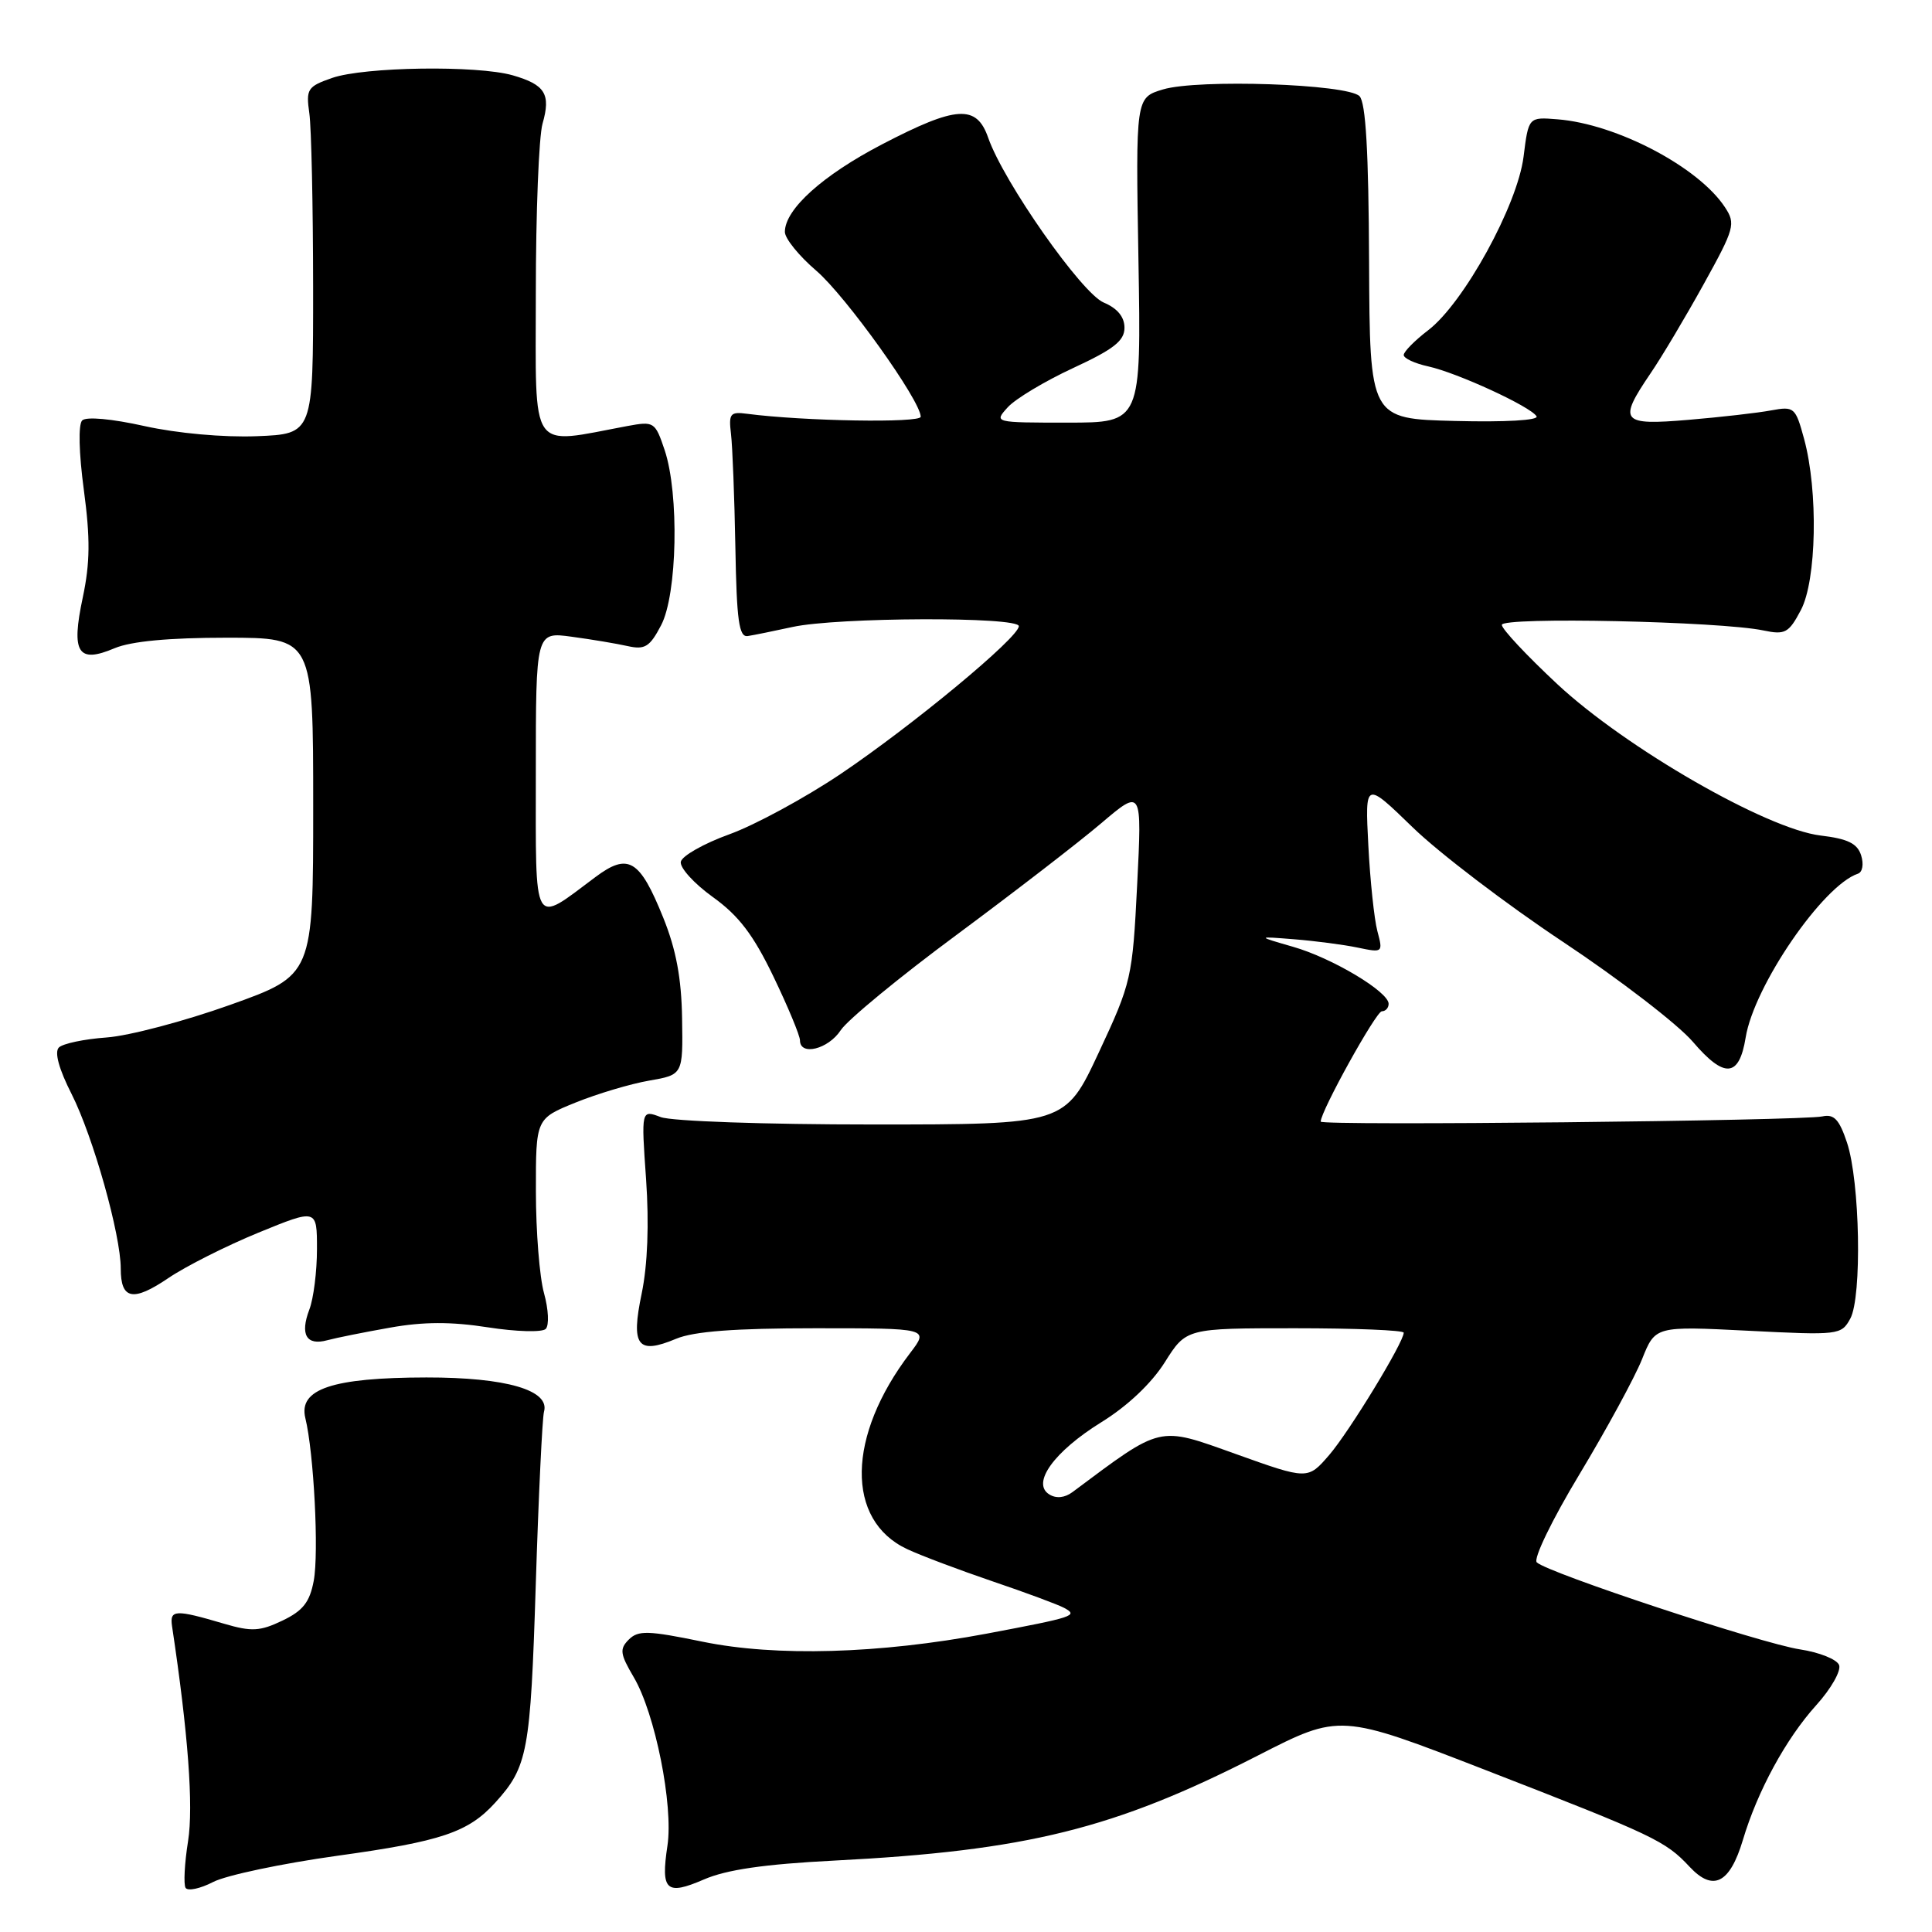 <?xml version="1.0" encoding="UTF-8" standalone="no"?>
<!DOCTYPE svg PUBLIC "-//W3C//DTD SVG 1.1//EN" "http://www.w3.org/Graphics/SVG/1.1/DTD/svg11.dtd" >
<svg xmlns="http://www.w3.org/2000/svg" xmlns:xlink="http://www.w3.org/1999/xlink" version="1.1" viewBox="0 0 256 256">
 <g >
 <path fill="currentColor"
d=" M 44.69 245.90 C 58.51 243.99 62.05 242.79 65.63 238.85 C 69.93 234.10 70.29 232.18 70.99 210.03 C 71.36 198.19 71.86 187.86 72.08 187.07 C 72.91 184.21 67.09 182.51 56.50 182.52 C 44.03 182.54 39.52 184.05 40.46 187.91 C 41.59 192.52 42.27 205.76 41.57 209.47 C 41.04 212.30 40.14 213.44 37.42 214.74 C 34.45 216.16 33.33 216.22 29.72 215.16 C 23.18 213.23 22.47 213.27 22.80 215.50 C 24.93 229.65 25.65 239.34 24.92 243.96 C 24.45 246.90 24.31 249.69 24.59 250.15 C 24.88 250.61 26.53 250.26 28.25 249.37 C 29.98 248.48 37.37 246.92 44.69 245.90 Z  M 110.50 246.54 C 136.05 245.23 147.65 242.35 166.67 232.62 C 177.56 227.05 177.56 227.05 196.92 234.57 C 219.24 243.24 220.67 243.92 223.89 247.37 C 227.00 250.69 229.21 249.58 230.94 243.81 C 232.87 237.33 236.65 230.39 240.64 225.97 C 242.61 223.80 243.98 221.39 243.69 220.63 C 243.40 219.87 241.06 218.94 238.50 218.55 C 233.43 217.79 205.04 208.40 203.63 207.02 C 203.15 206.55 205.65 201.38 209.30 195.33 C 212.88 189.38 216.61 182.52 217.58 180.10 C 219.33 175.71 219.33 175.71 231.64 176.33 C 243.65 176.94 243.98 176.90 245.17 174.73 C 246.74 171.85 246.46 156.53 244.73 151.38 C 243.71 148.33 243.02 147.59 241.47 147.93 C 238.73 148.52 175.00 149.19 175.00 148.62 C 175.00 147.24 182.34 134.00 183.10 134.00 C 183.59 134.00 184.00 133.56 184.00 133.01 C 184.00 131.41 176.51 126.93 171.32 125.45 C 166.50 124.06 166.50 124.06 171.50 124.46 C 174.25 124.68 178.03 125.17 179.89 125.56 C 183.24 126.26 183.27 126.23 182.51 123.38 C 182.09 121.80 181.55 116.67 181.31 112.00 C 180.87 103.50 180.87 103.50 187.19 109.63 C 190.66 113.00 199.62 119.83 207.10 124.80 C 214.58 129.77 222.33 135.73 224.31 138.04 C 228.50 142.94 230.45 142.78 231.31 137.47 C 232.42 130.63 241.55 117.32 246.18 115.77 C 246.79 115.57 246.98 114.51 246.61 113.34 C 246.11 111.76 244.84 111.14 241.23 110.71 C 234.10 109.85 215.44 99.12 206.35 90.65 C 202.31 86.88 199.00 83.35 199.00 82.80 C 199.00 81.71 227.94 82.33 233.67 83.54 C 236.53 84.14 237.02 83.88 238.62 80.85 C 240.71 76.92 240.94 65.08 239.05 58.15 C 237.91 53.96 237.74 53.82 234.68 54.38 C 232.93 54.71 228.01 55.27 223.75 55.63 C 214.79 56.39 214.36 55.87 218.70 49.48 C 220.19 47.30 223.36 41.97 225.75 37.65 C 229.84 30.26 230.01 29.66 228.57 27.47 C 225.08 22.14 214.22 16.43 206.38 15.81 C 202.54 15.50 202.54 15.50 201.88 20.76 C 201.07 27.21 193.95 40.16 189.25 43.75 C 187.46 45.12 186.00 46.60 186.00 47.04 C 186.00 47.48 187.46 48.16 189.25 48.55 C 193.10 49.40 202.80 53.86 203.60 55.16 C 203.93 55.69 199.44 55.95 192.83 55.78 C 181.50 55.50 181.50 55.50 181.41 34.71 C 181.35 20.09 180.97 13.57 180.14 12.74 C 178.53 11.13 158.77 10.45 154.10 11.85 C 150.48 12.94 150.48 12.94 150.85 34.47 C 151.22 56.00 151.22 56.00 141.46 56.00 C 131.70 56.00 131.69 56.00 133.53 53.97 C 134.54 52.85 138.44 50.51 142.19 48.77 C 147.57 46.28 149.00 45.16 149.00 43.43 C 149.00 41.99 148.06 40.85 146.25 40.09 C 143.33 38.87 132.98 24.11 130.94 18.25 C 129.40 13.83 126.74 13.99 116.89 19.12 C 109.01 23.22 104.00 27.73 104.00 30.73 C 104.00 31.60 105.87 33.91 108.16 35.87 C 112.06 39.21 122.00 53.10 122.00 55.22 C 122.00 56.07 106.50 55.81 99.00 54.83 C 96.75 54.53 96.54 54.80 96.86 57.50 C 97.06 59.15 97.32 65.90 97.44 72.50 C 97.61 82.23 97.92 84.46 99.08 84.28 C 99.86 84.16 102.53 83.62 105.00 83.08 C 110.91 81.78 135.00 81.69 135.00 82.97 C 135.00 84.47 120.90 96.15 111.35 102.58 C 106.64 105.74 100.02 109.33 96.64 110.55 C 93.26 111.77 90.37 113.41 90.21 114.19 C 90.06 114.97 91.96 117.07 94.45 118.86 C 97.89 121.33 99.82 123.86 102.49 129.41 C 104.42 133.42 106.00 137.23 106.00 137.85 C 106.00 139.96 109.75 139.03 111.40 136.51 C 112.30 135.14 119.21 129.45 126.77 123.86 C 134.32 118.26 142.94 111.62 145.91 109.09 C 151.32 104.50 151.32 104.50 150.68 117.22 C 150.06 129.59 149.92 130.20 145.59 139.47 C 141.14 149.00 141.14 149.00 115.63 149.00 C 101.36 149.00 88.99 148.57 87.55 148.02 C 84.96 147.04 84.96 147.04 85.61 156.27 C 86.02 162.18 85.81 167.61 85.03 171.38 C 83.57 178.36 84.47 179.54 89.60 177.39 C 91.95 176.41 97.39 176.00 108.02 176.00 C 123.10 176.00 123.10 176.00 120.60 179.28 C 112.20 190.29 112.03 201.45 120.21 205.27 C 122.02 206.12 127.10 208.03 131.50 209.53 C 135.90 211.02 140.18 212.61 141.00 213.05 C 142.92 214.09 142.37 214.27 130.72 216.47 C 116.48 219.14 102.84 219.53 93.13 217.54 C 85.85 216.04 84.57 216.01 83.32 217.25 C 82.07 218.50 82.16 219.15 83.97 222.23 C 86.81 227.03 89.24 239.21 88.44 244.56 C 87.54 250.53 88.27 251.20 93.27 249.04 C 96.26 247.74 101.31 247.01 110.50 246.54 Z  M 51.68 175.92 C 56.08 175.13 59.80 175.12 64.66 175.88 C 68.40 176.46 71.84 176.56 72.31 176.09 C 72.78 175.62 72.68 173.50 72.09 171.37 C 71.49 169.24 71.01 163.16 71.01 157.87 C 71.00 148.23 71.00 148.23 76.25 146.10 C 79.14 144.93 83.53 143.62 86.00 143.19 C 90.50 142.41 90.50 142.41 90.38 134.96 C 90.30 129.63 89.59 125.82 87.88 121.59 C 84.76 113.86 83.25 112.96 78.89 116.22 C 70.48 122.50 71.00 123.40 71.00 102.40 C 71.00 83.72 71.00 83.72 75.75 84.37 C 78.36 84.72 81.70 85.28 83.17 85.61 C 85.45 86.12 86.10 85.72 87.60 82.85 C 89.75 78.76 90.01 65.44 88.07 59.64 C 86.81 55.89 86.66 55.80 83.14 56.45 C 69.98 58.90 71.00 60.38 71.00 38.87 C 71.00 28.21 71.40 18.09 71.89 16.38 C 73.01 12.47 72.24 11.22 67.94 9.98 C 63.22 8.63 48.26 8.85 44.00 10.33 C 40.74 11.47 40.53 11.79 40.99 15.03 C 41.26 16.94 41.48 27.27 41.49 38.00 C 41.50 57.50 41.50 57.50 34.02 57.80 C 29.62 57.97 23.49 57.42 19.16 56.46 C 14.81 55.49 11.42 55.18 10.89 55.71 C 10.36 56.24 10.45 60.01 11.11 64.92 C 11.97 71.34 11.94 74.57 10.97 79.16 C 9.40 86.52 10.31 87.96 15.19 85.89 C 17.38 84.97 22.41 84.50 30.00 84.50 C 41.50 84.50 41.50 84.50 41.50 106.86 C 41.50 129.22 41.50 129.22 30.50 133.15 C 24.45 135.31 17.08 137.26 14.13 137.47 C 11.17 137.68 8.32 138.28 7.80 138.80 C 7.19 139.41 7.81 141.67 9.49 144.97 C 12.34 150.61 16.00 163.60 16.00 168.10 C 16.00 172.20 17.62 172.53 22.31 169.35 C 24.61 167.79 29.99 165.08 34.25 163.33 C 42.00 160.16 42.00 160.16 42.00 165.51 C 42.00 168.46 41.55 172.06 40.99 173.52 C 39.73 176.84 40.60 178.34 43.36 177.59 C 44.54 177.27 48.28 176.52 51.68 175.92 Z  M 139.04 198.02 C 136.63 196.54 139.67 192.33 145.95 188.44 C 149.39 186.32 152.58 183.30 154.34 180.51 C 157.18 176.00 157.18 176.00 171.59 176.00 C 179.52 176.00 186.00 176.26 186.00 176.59 C 186.00 177.87 178.79 189.70 176.13 192.79 C 173.29 196.08 173.29 196.08 163.71 192.65 C 153.36 188.95 154.07 188.79 142.11 197.71 C 141.09 198.47 139.95 198.59 139.04 198.02 Z "/>
</g>
</svg>